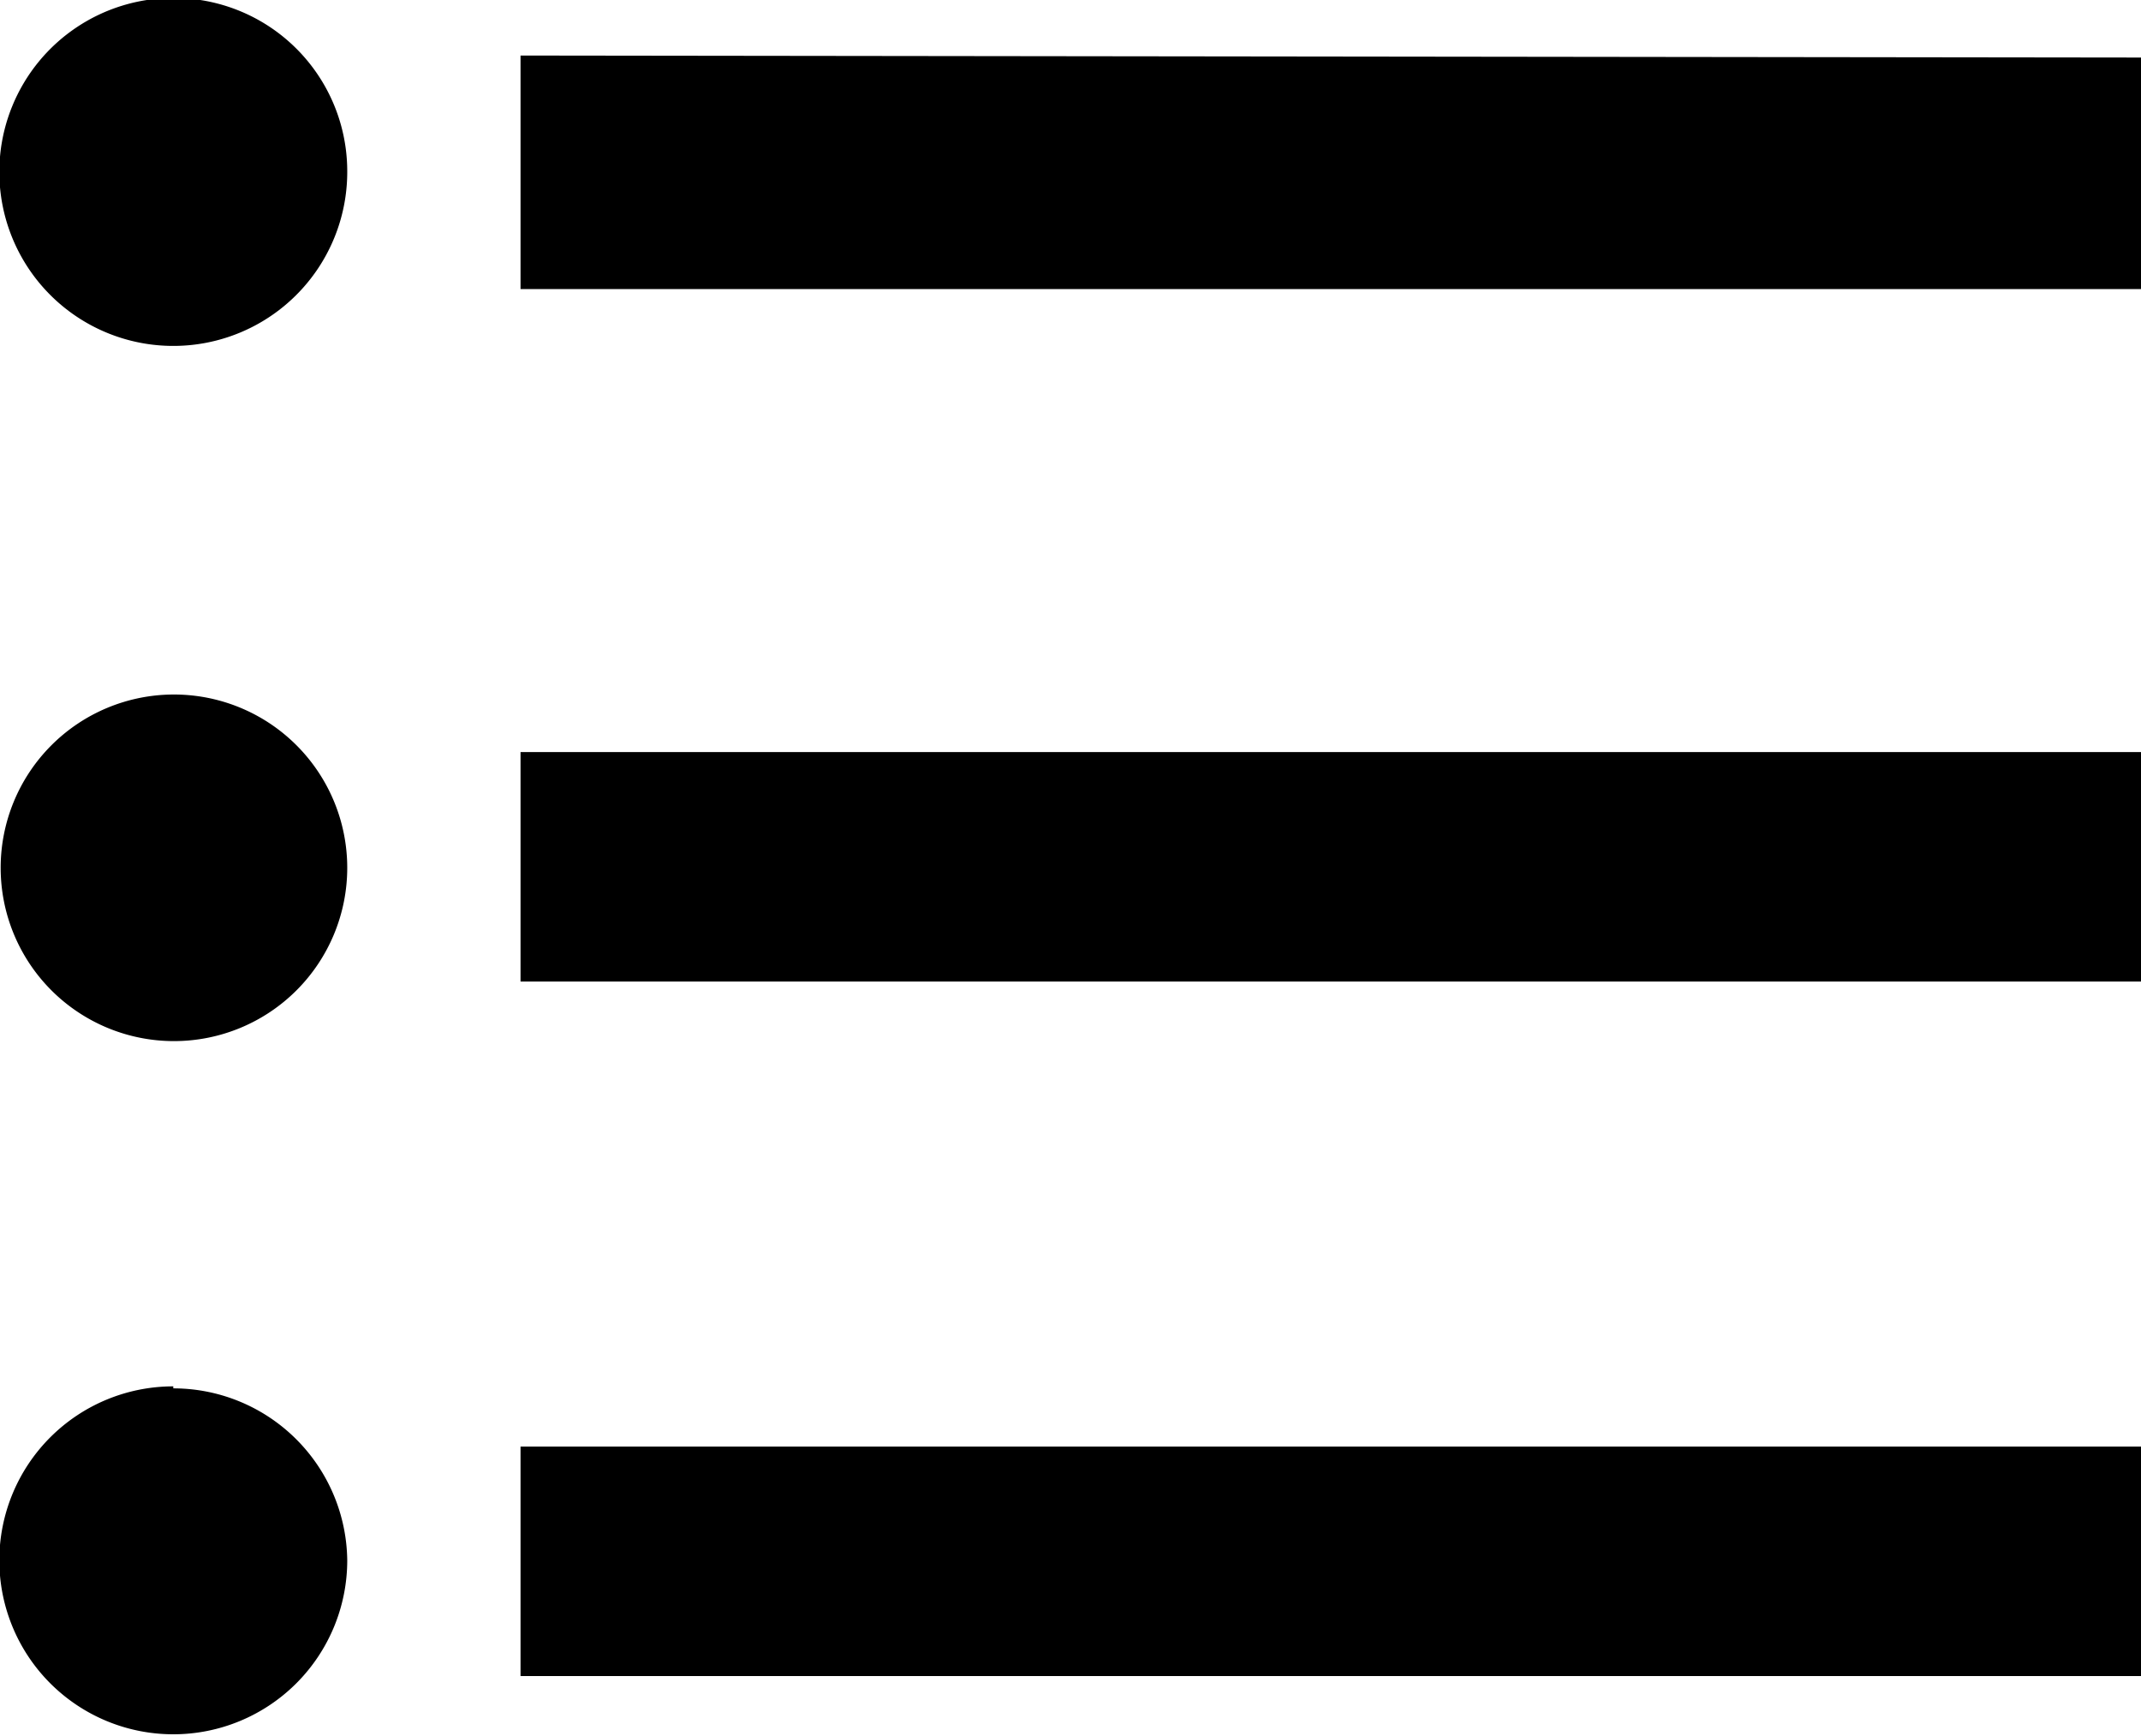 <svg id="Layer_1" data-name="Layer 1" xmlns="http://www.w3.org/2000/svg" viewBox="0 0 32 25.95"><g id="ic_format_list_bulleted_48px" data-name="ic format list bulleted 48px"><path id="Path_17" data-name="Path 17" d="M4.59,15.41A2.59,2.59,0,1,0,7.19,18,2.59,2.59,0,0,0,4.59,15.41ZM4.59,5a2.6,2.6,0,1,0,2.6,2.59A2.59,2.59,0,0,0,4.59,5Zm0,20.75a2.6,2.6,0,1,0,2.6,2.6A2.6,2.6,0,0,0,4.59,25.78Zm5.19,4.33H34V26.65H9.78Zm0-10.38H34V16.27H9.78Zm0-13.84V9.35H34V5.89Z" transform="translate(-2 -5.03)"/></g></svg>